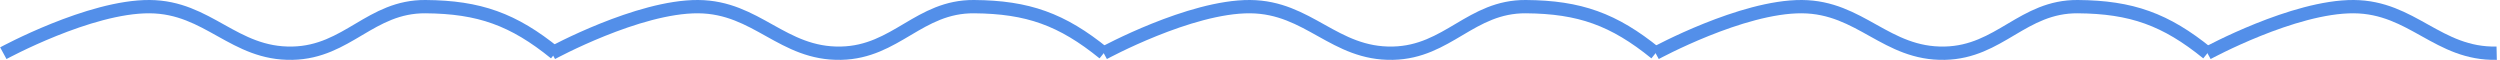 <svg width="376" height="9" viewBox="0 0 376 9" fill="none" xmlns="http://www.w3.org/2000/svg">
<path d="M0.5 8C0.5 8 13.484 0.939 22.5 1C31.33 1.059 35.172 8.193 44 8C52.273 7.819 55.725 0.934 64 1C72.091 1.064 77.215 2.904 83.5 8" stroke="#538FE9" stroke-width="2"/>
<path d="M83 8C83 8 95.984 0.94 105 1C113.83 1.06 117.672 8.194 126.5 8C134.773 7.819 138.225 0.934 146.5 1C154.591 1.065 159.715 2.905 166 8" stroke="#538FE9" stroke-width="2"/>
<path d="M166 8C166 8 178.984 0.94 188 1C196.83 1.06 200.672 8.194 209.5 8C217.773 7.819 221.225 0.934 229.5 1C237.591 1.065 242.715 2.905 249 8" stroke="#538FE9" stroke-width="2"/>
<path d="M249 8C249 8 261.984 0.94 271 1C279.83 1.06 283.672 8.194 292.5 8C300.773 7.819 304.225 0.934 312.5 1C320.591 1.065 325.715 2.905 332 8" stroke="#538FE9" stroke-width="2"/>
<path d="M332 8C332 8 344.984 0.94 354 1C362.83 1.06 366.672 8.194 375.5 8" stroke="#538FE9" stroke-width="2"/>
</svg>


